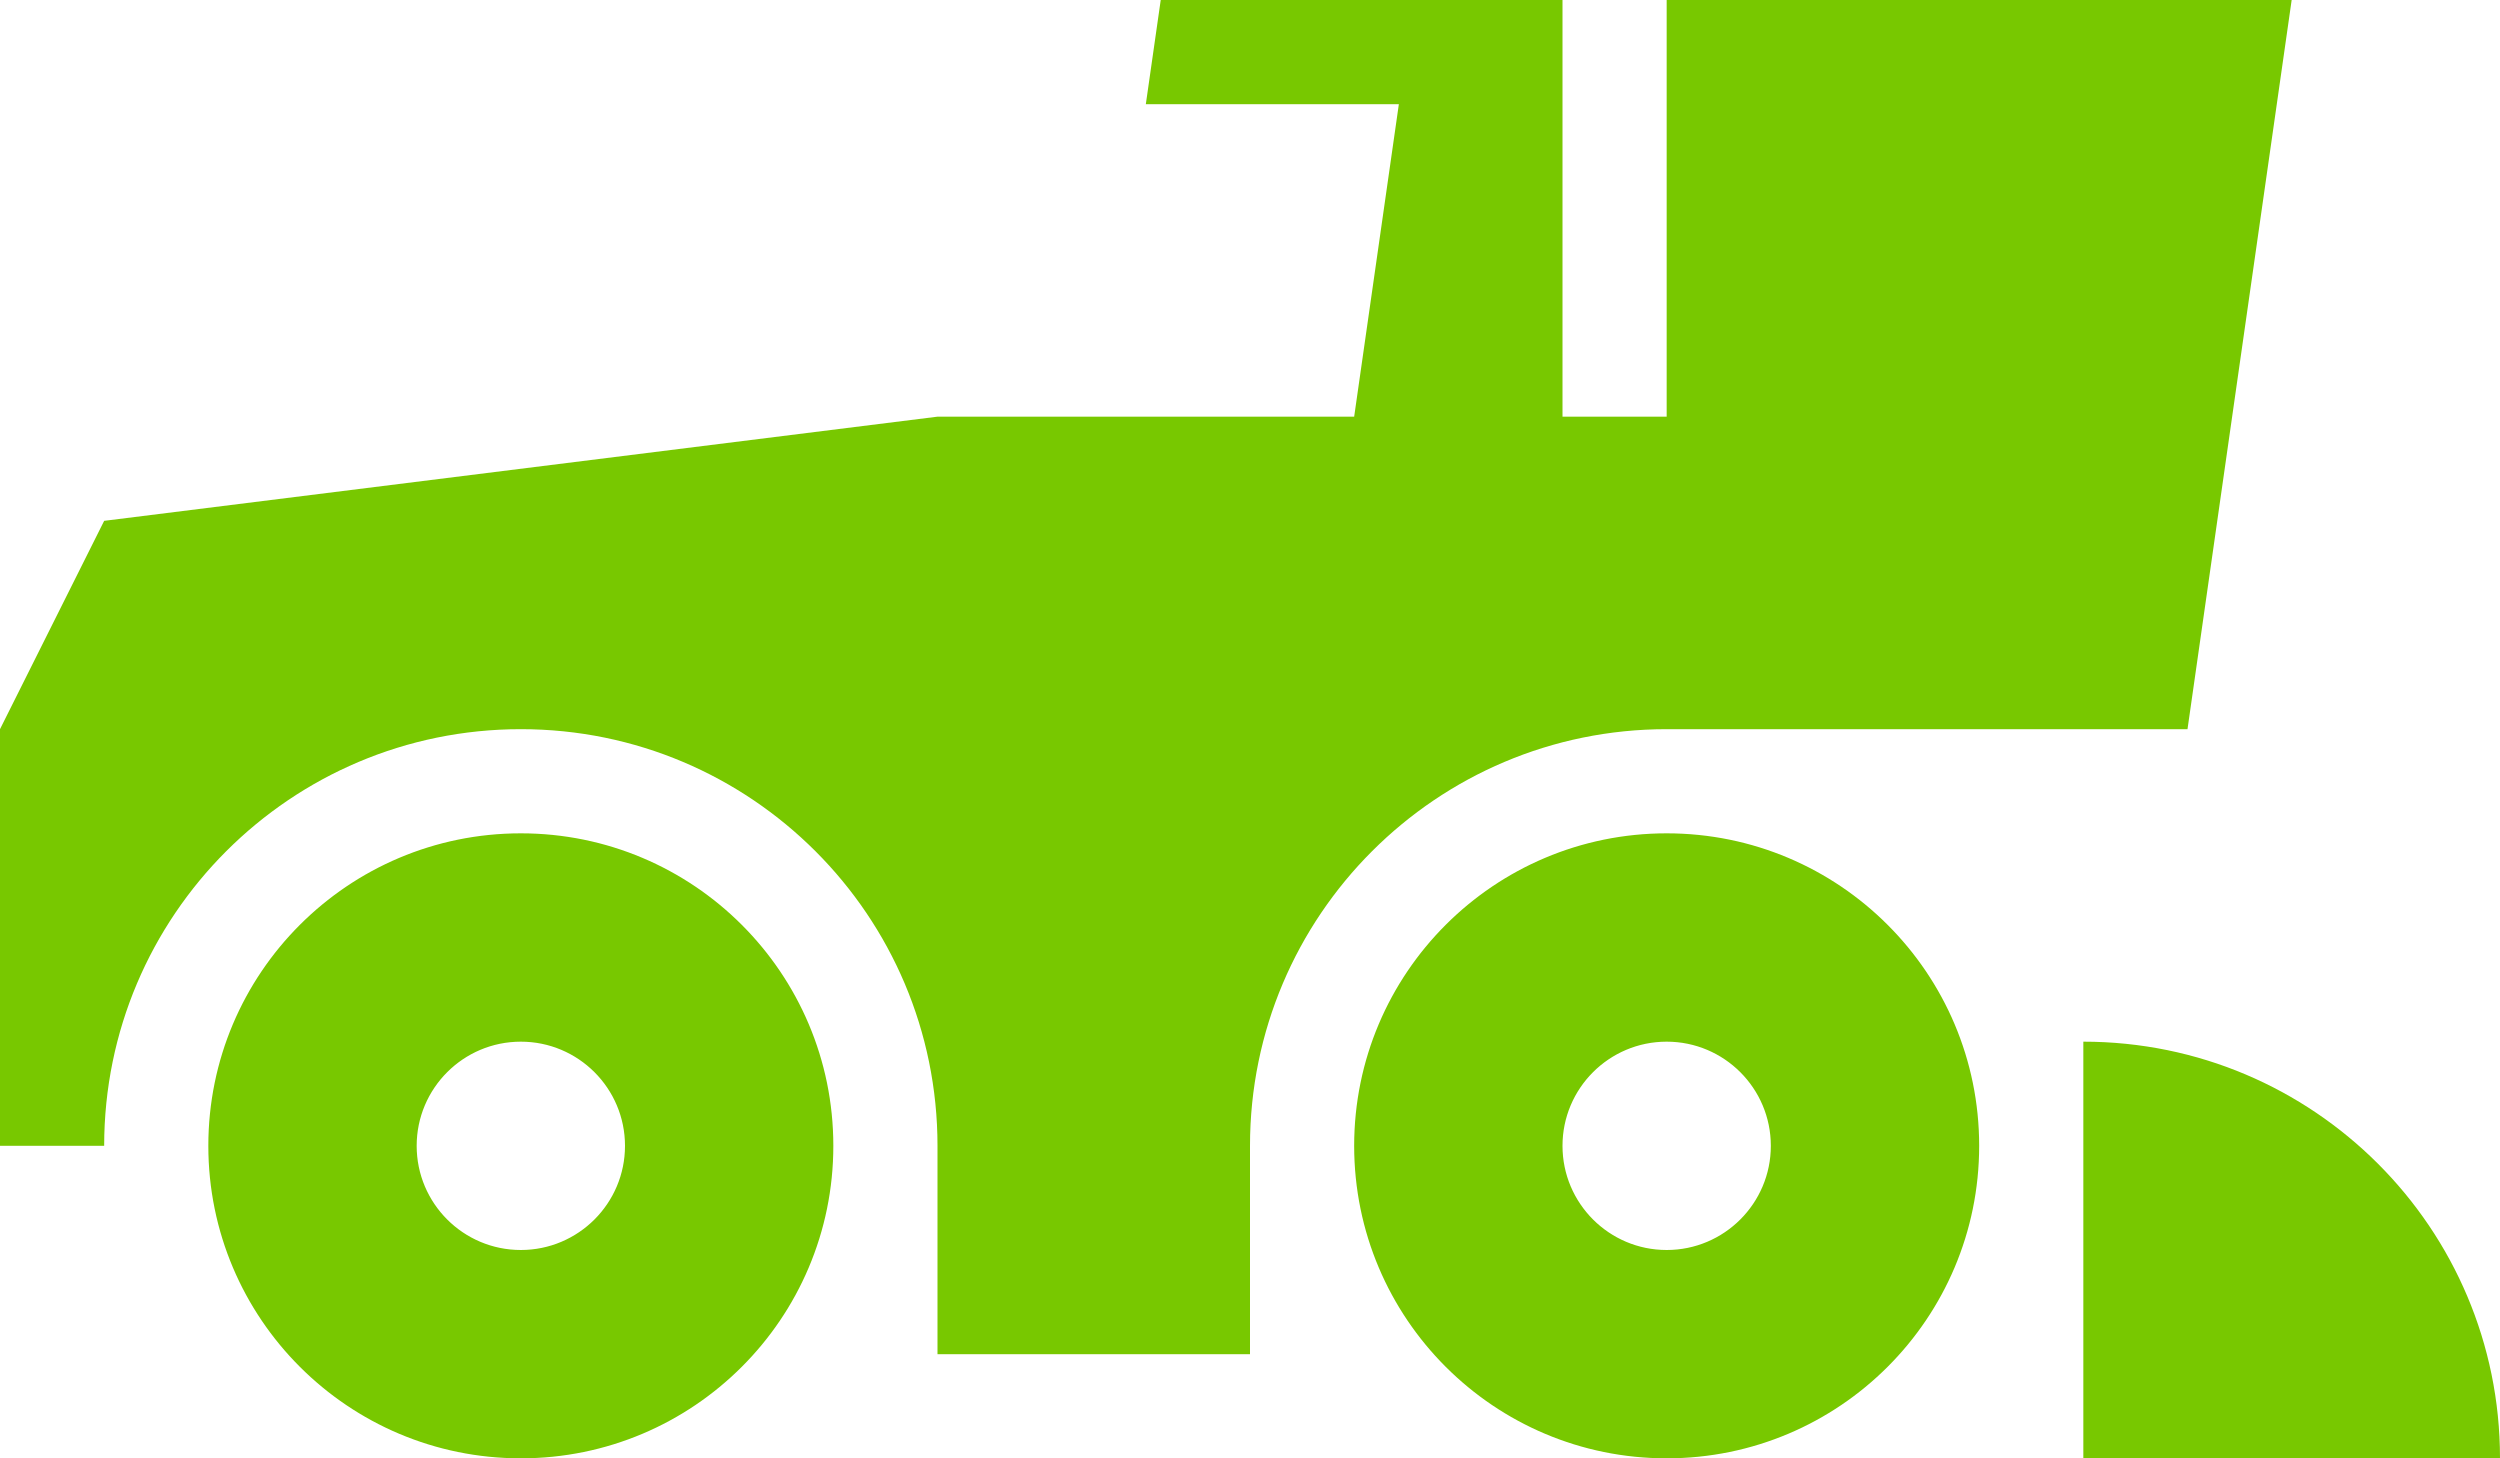 <?xml version="1.0" encoding="UTF-8"?>
<svg width="24px" height="14px" viewBox="0 0 24 14" version="1.1" xmlns="http://www.w3.org/2000/svg" xmlns:xlink="http://www.w3.org/1999/xlink">
    <!-- Generator: Sketch 48.2 (47327) - http://www.bohemiancoding.com/sketch -->
    <title>Group 4</title>
    <desc>Created with Sketch.</desc>
    <defs></defs>
    <g id="Шаблон" stroke="none" stroke-width="1" fill="none" fill-rule="evenodd">
        <g id="Group-4" transform="translate(-1, -3)">
            <polygon id="Fill-17" points="0 20 26 20 26 0 0 0"></polygon>
            <path style="fill:#78C800" d="M17,11 C18.657,11 20,12.343 20,14 C20,15.657 18.657,17 17,17 C15.343,17 14,15.657 14,14 C14,12.343 15.343,11 17,11 Z M6,11 C7.657,11 9,12.343 9,14 C9,15.657 7.657,17 6,17 C4.343,17 3,15.657 3,14 C3,12.343 4.343,11 6,11 Z M25,17 L21,17 L21,13 C23.209,13 25,14.791 25,17 Z M17,3 L23,3 L22,10 L17,10 C14.791,10 13,11.791 13,14 L13,16 L10,16 L10,14 C10,11.791 8.209,10 6,10 C3.791,10 2,11.791 2,14 L1,14 L1,10 L2,8 L10,7 L14,7 L14.429,4 L12,4 L12.143,3 L14.571,3 L16,3 L16,4 L16,7 L17,7 L17,3 Z M6,15 C6.552,15 7,14.552 7,14 C7,13.448 6.552,13 6,13 C5.448,13 5,13.448 5,14 C5,14.552 5.448,15 6,15 Z M17,15 C17.552,15 18,14.552 18,14 C18,13.448 17.552,13 17,13 C16.448,13 16,13.448 16,14 C16,14.552 16.448,15 17,15 Z" id="Combined-Shape" fill="#202020"></path>
        </g>
    </g>
</svg>
